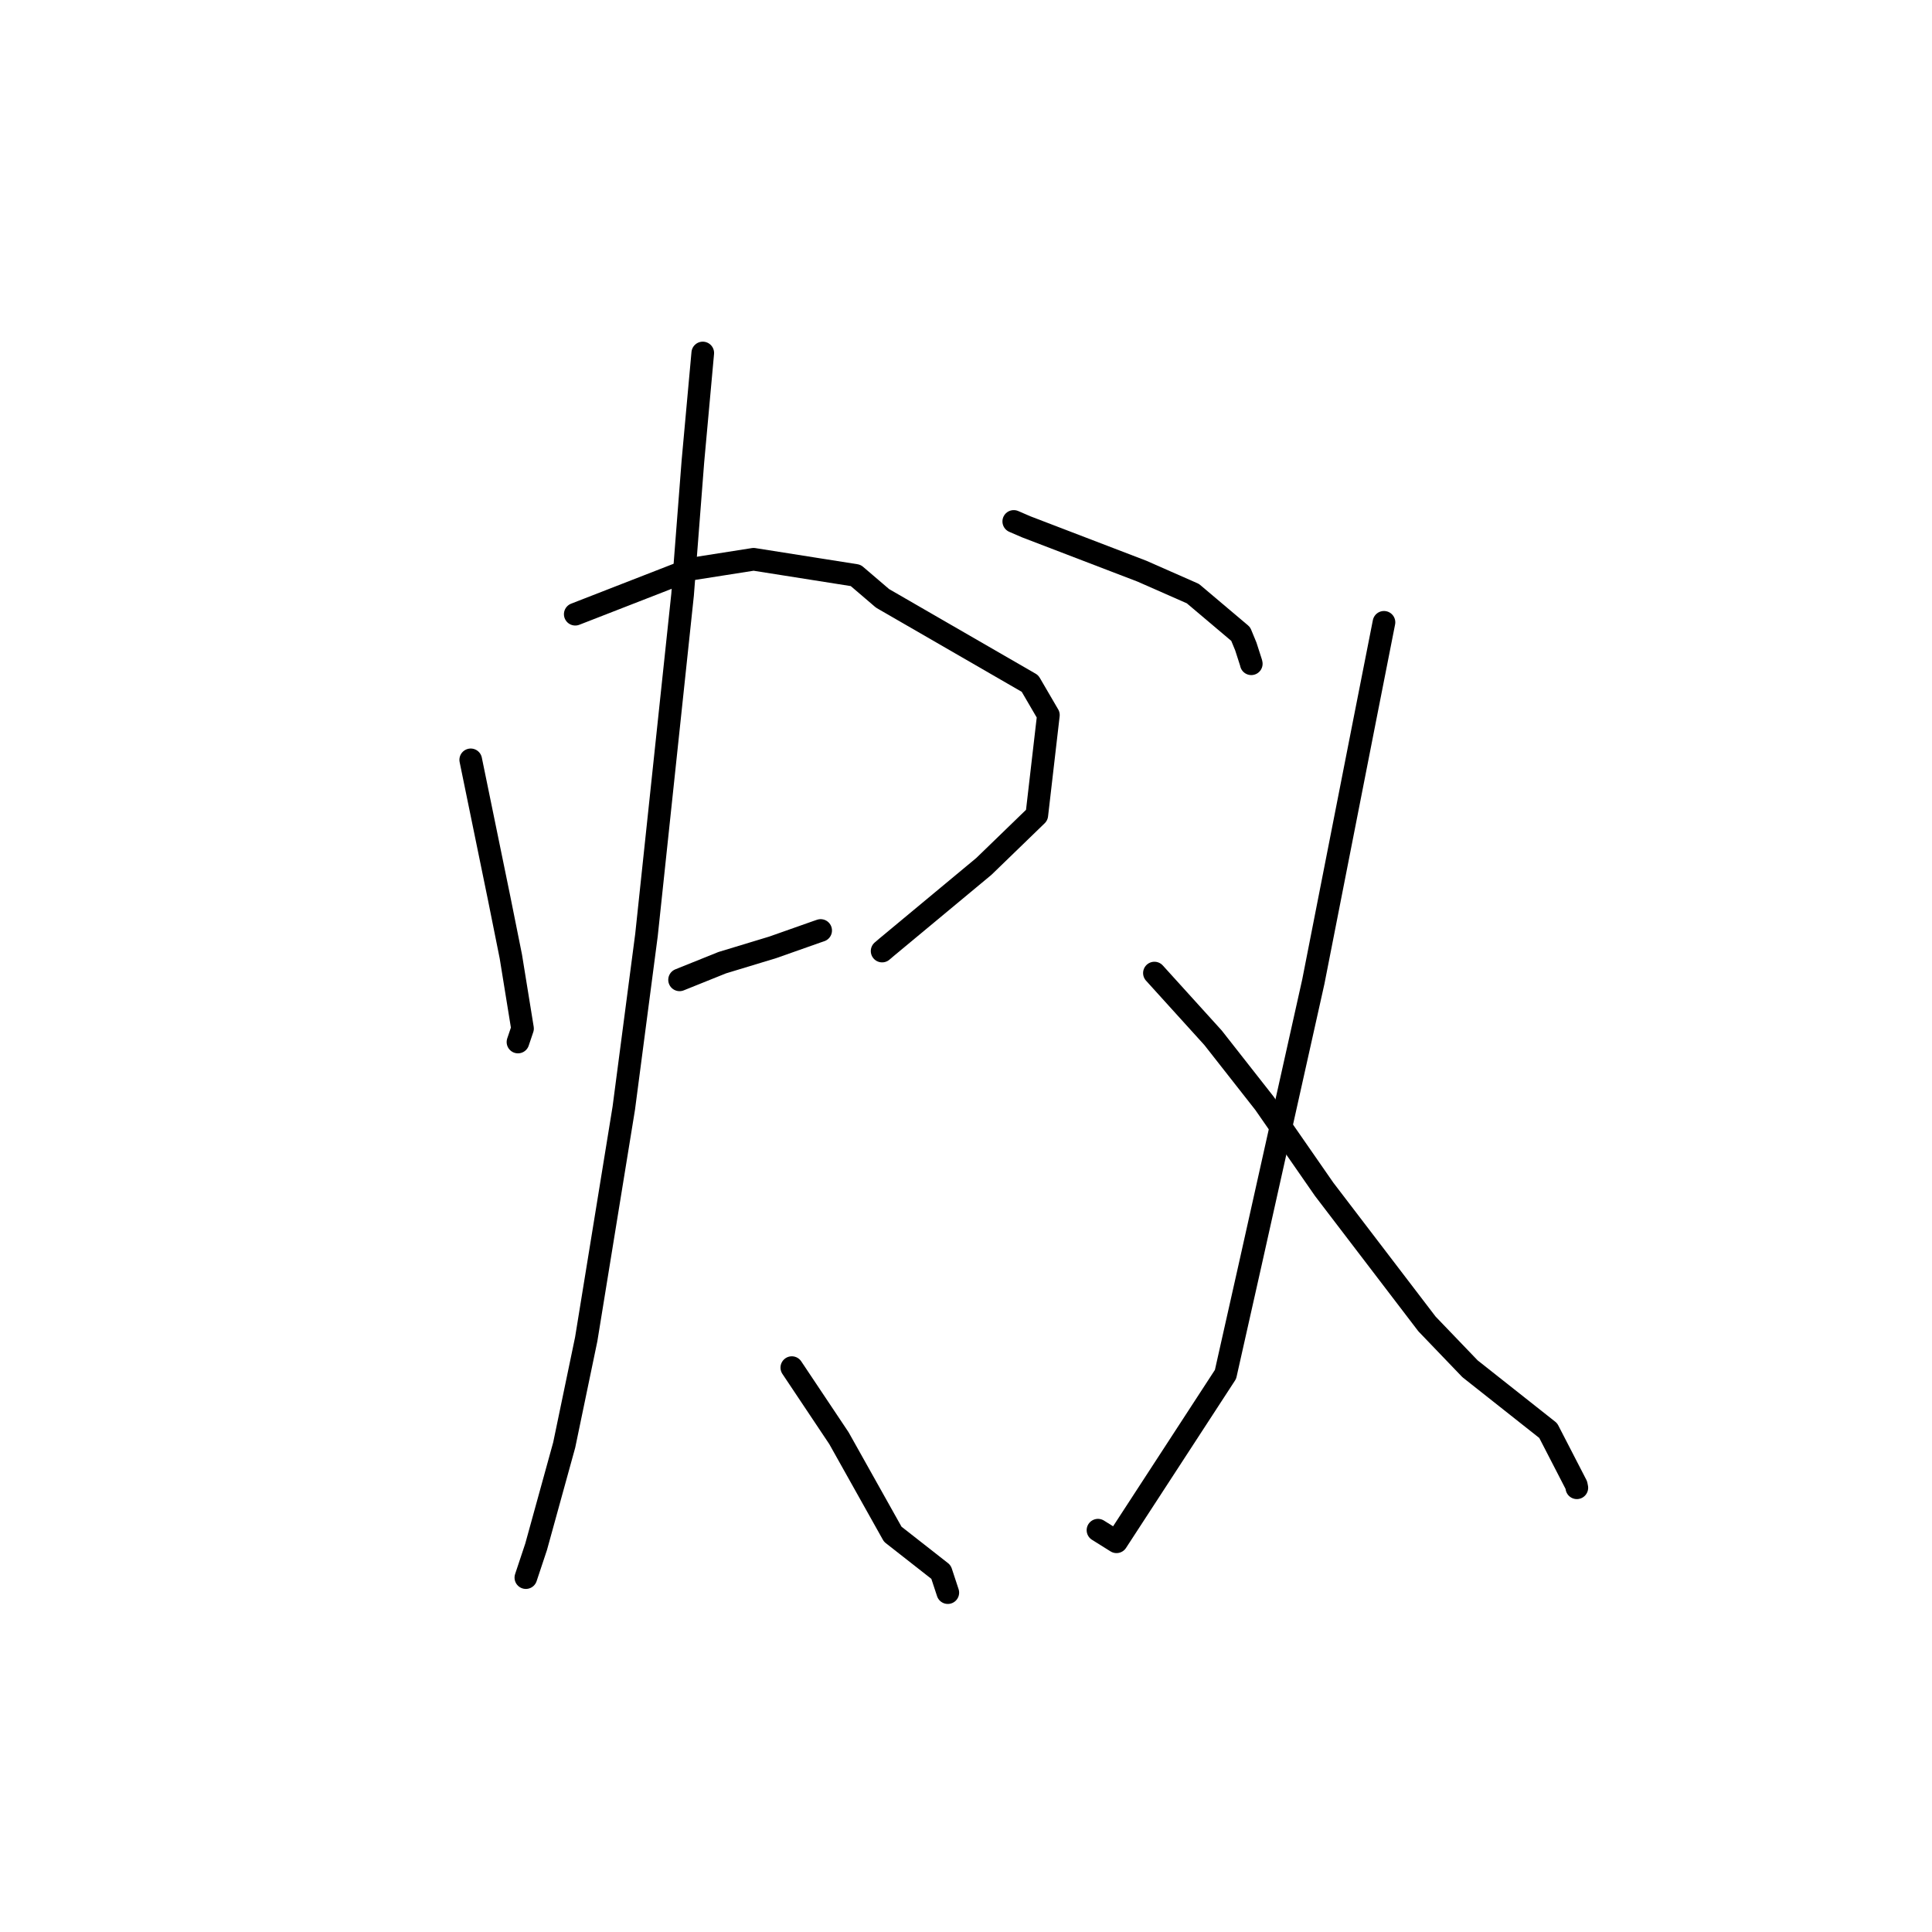 <?xml version="1.0" standalone="no"?>
    <svg width="256" height="256" xmlns="http://www.w3.org/2000/svg" version="1.1">
    <polyline stroke="black" stroke-width="3" stroke-linecap="round" fill="transparent" stroke-linejoin="round" points="62.374 100.684 66.144 119.045 67.689 126.737 69.237 136.288 68.692 137.902 68.637 138.063 68.634 138.074 " />
        <polyline stroke="black" stroke-width="3" stroke-linecap="round" fill="transparent" stroke-linejoin="round" points="76.224 81.386 91.576 75.408 99.855 74.107 113.384 76.244 116.943 79.287 136.479 90.569 138.918 94.75 137.382 108.01 130.366 114.805 117.48 125.512 116.885 126.02 " />
        <polyline stroke="black" stroke-width="3" stroke-linecap="round" fill="transparent" stroke-linejoin="round" points="90.046 129.834 95.697 127.561 102.393 125.529 108.205 123.478 108.742 123.294 " />
        <polyline stroke="black" stroke-width="3" stroke-linecap="round" fill="transparent" stroke-linejoin="round" points="93.12 46.772 91.814 61.127 90.445 78.814 85.663 123.887 82.657 146.824 77.677 177.452 74.761 191.469 71.039 204.955 69.814 208.637 69.691 209.005 69.679 209.042 " />
        <polyline stroke="black" stroke-width="3" stroke-linecap="round" fill="transparent" stroke-linejoin="round" points="104.92 181.217 111.163 190.565 118.294 203.291 124.691 208.304 125.508 210.784 125.59 211.032 " />
        <polyline stroke="black" stroke-width="3" stroke-linecap="round" fill="transparent" stroke-linejoin="round" points="134.328 69.092 135.982 69.807 151.298 75.678 158.06 78.655 164.397 84.009 165.078 85.662 165.772 87.817 165.801 87.952 " />
        <polyline stroke="black" stroke-width="3" stroke-linecap="round" fill="transparent" stroke-linejoin="round" points="183.384 82.461 180.807 95.535 174.025 130.068 165.68 167.456 162.387 182.11 147.945 204.294 145.487 202.757 " />
        <polyline stroke="black" stroke-width="3" stroke-linecap="round" fill="transparent" stroke-linejoin="round" points="152.966 128.936 160.737 137.512 167.548 146.189 175.454 157.583 189.084 175.43 194.785 181.369 205.146 189.561 208.869 196.777 208.94 197.138 " />
        </svg>